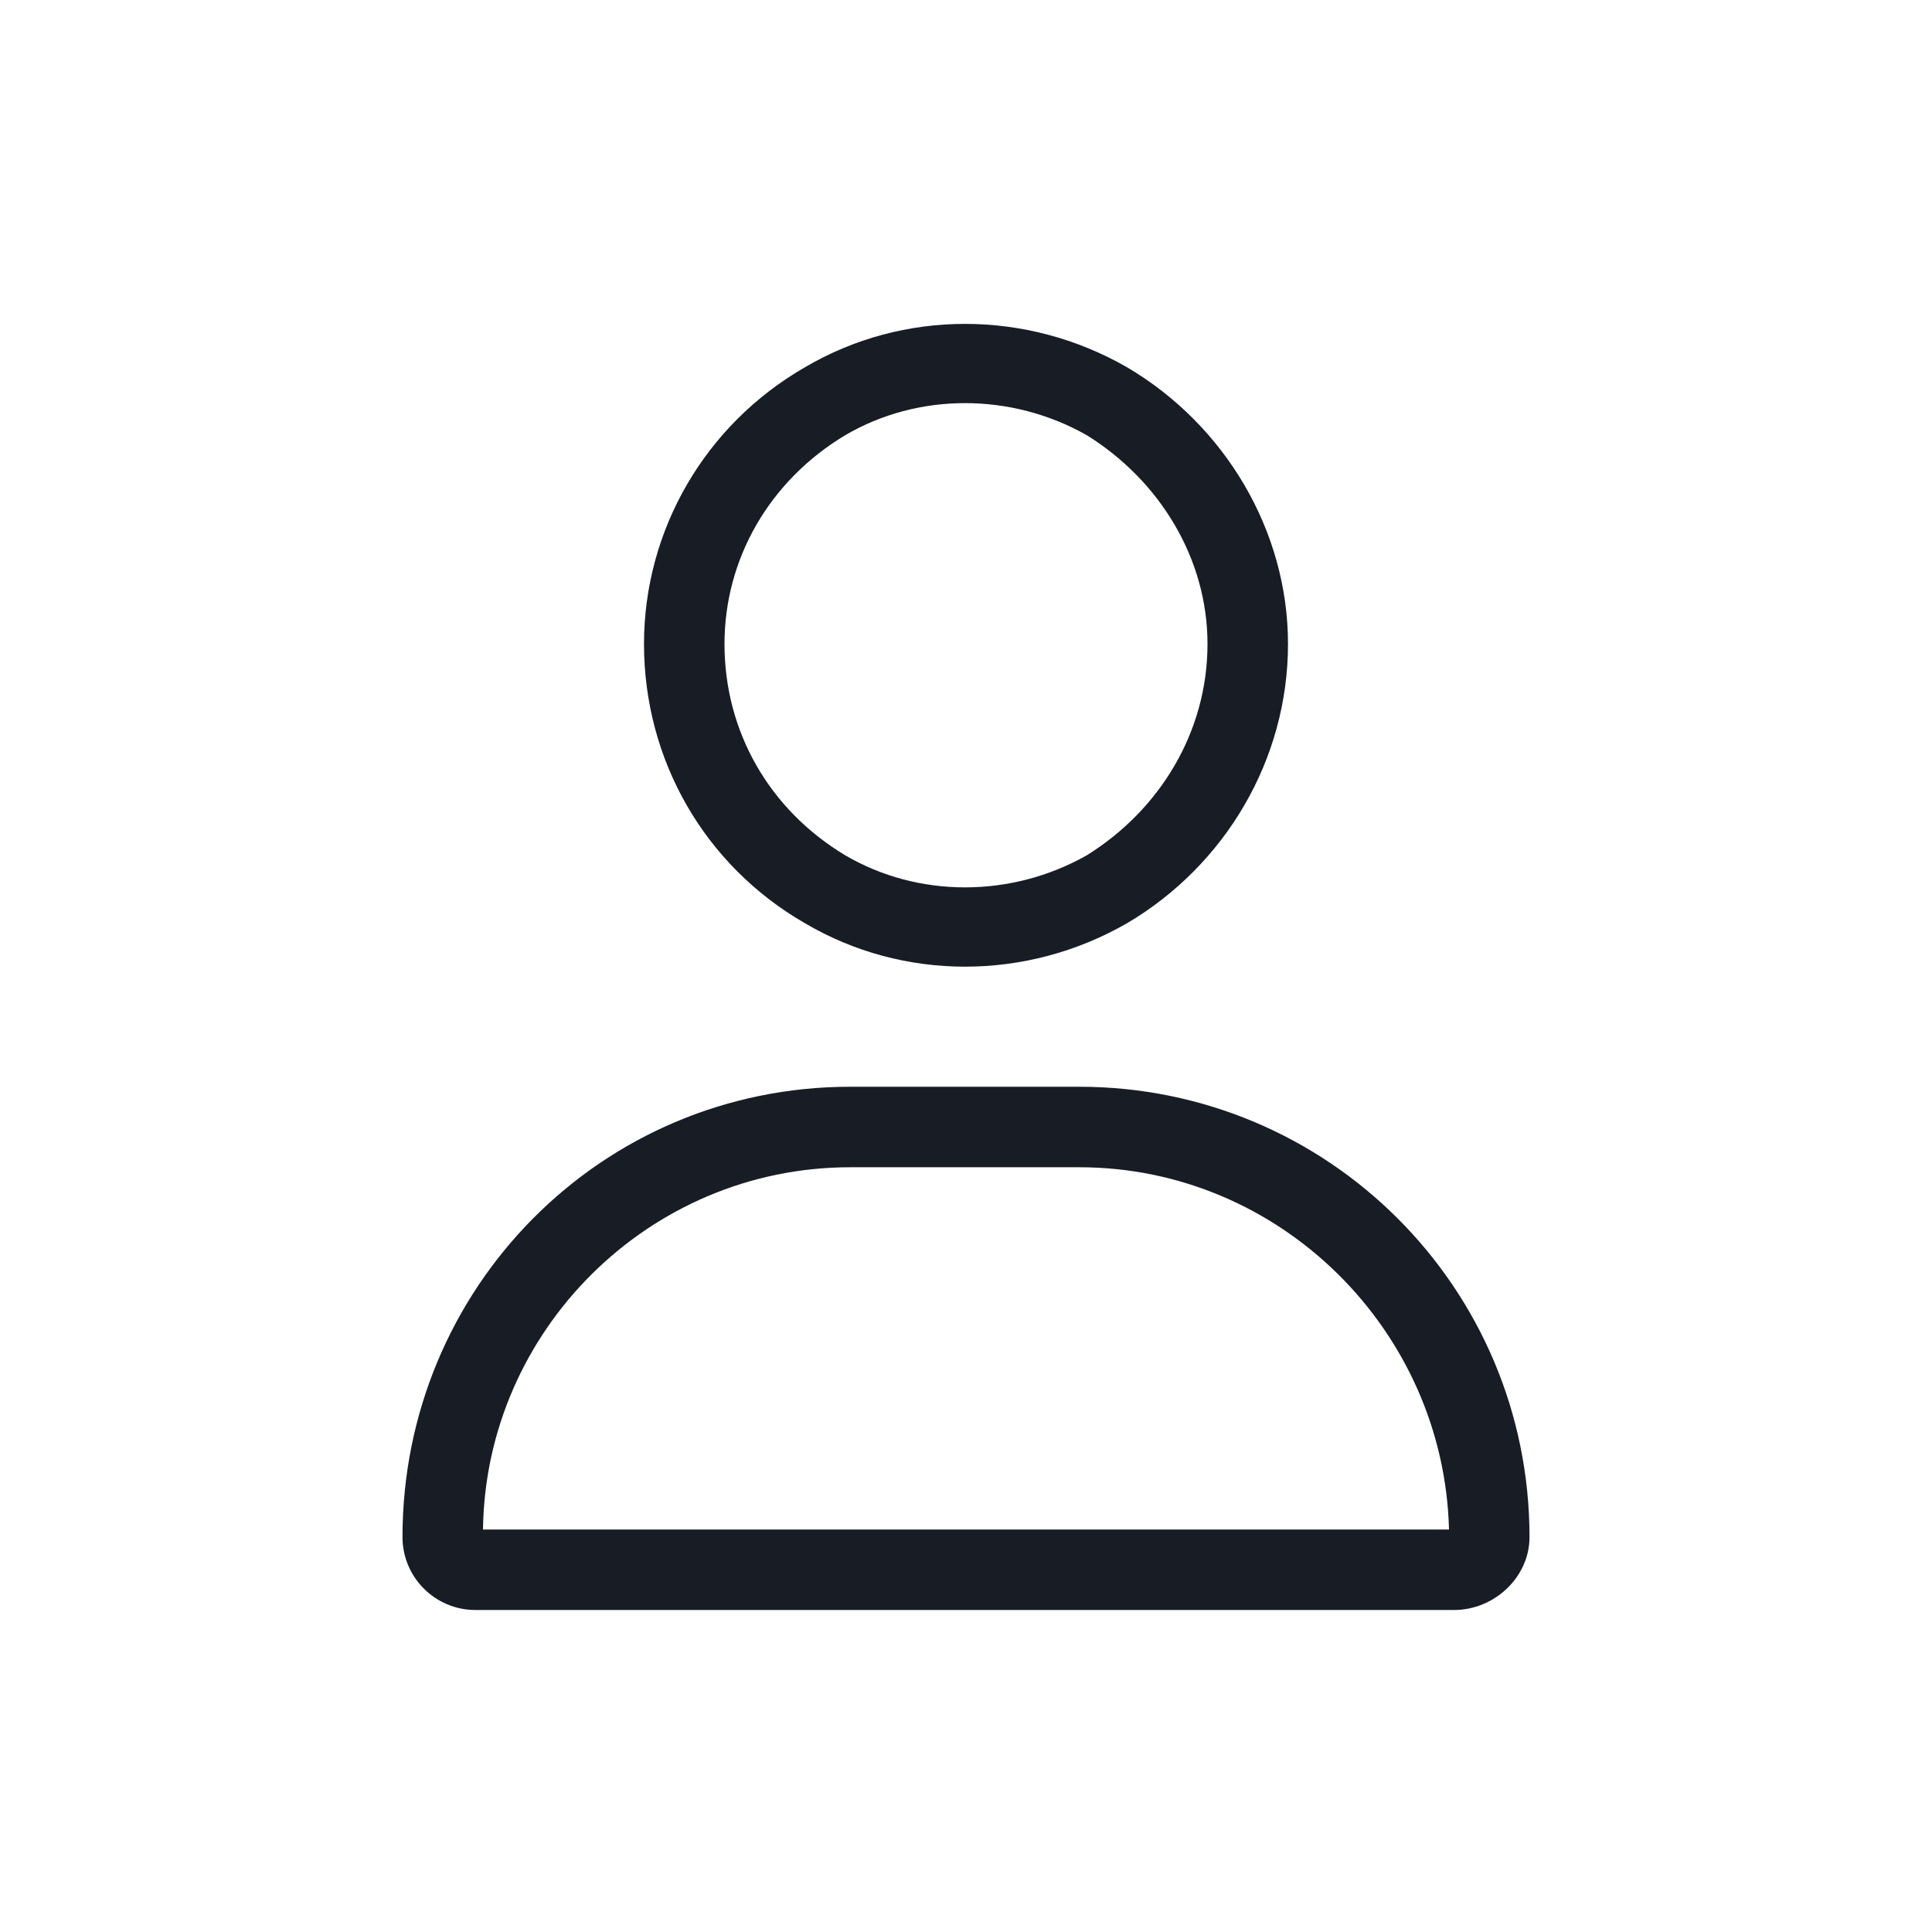 <svg width="24" height="24" viewBox="0 0 24 24" fill="none" xmlns="http://www.w3.org/2000/svg">
<path d="M15 8C15 6.938 14.406 5.969 13.5 5.406C12.562 4.875 11.406 4.875 10.5 5.406C9.562 5.969 9 6.938 9 8C9 9.094 9.562 10.062 10.5 10.625C11.406 11.156 12.562 11.156 13.5 10.625C14.406 10.062 15 9.094 15 8ZM8 8C8 6.594 8.75 5.281 10 4.562C11.219 3.844 12.75 3.844 14 4.562C15.219 5.281 16 6.594 16 8C16 9.438 15.219 10.75 14 11.469C12.75 12.188 11.219 12.188 10 11.469C8.75 10.75 8 9.438 8 8ZM6 19H18C17.938 16.531 15.906 14.5 13.406 14.5H10.562C8.062 14.5 6.031 16.531 6 19ZM5 19.094C5 16 7.469 13.5 10.562 13.5H13.406C16.5 13.5 19 16 19 19.094C19 19.594 18.562 20 18.062 20H5.906C5.406 20 5 19.594 5 19.094Z" fill="#181C25"/>
</svg>
